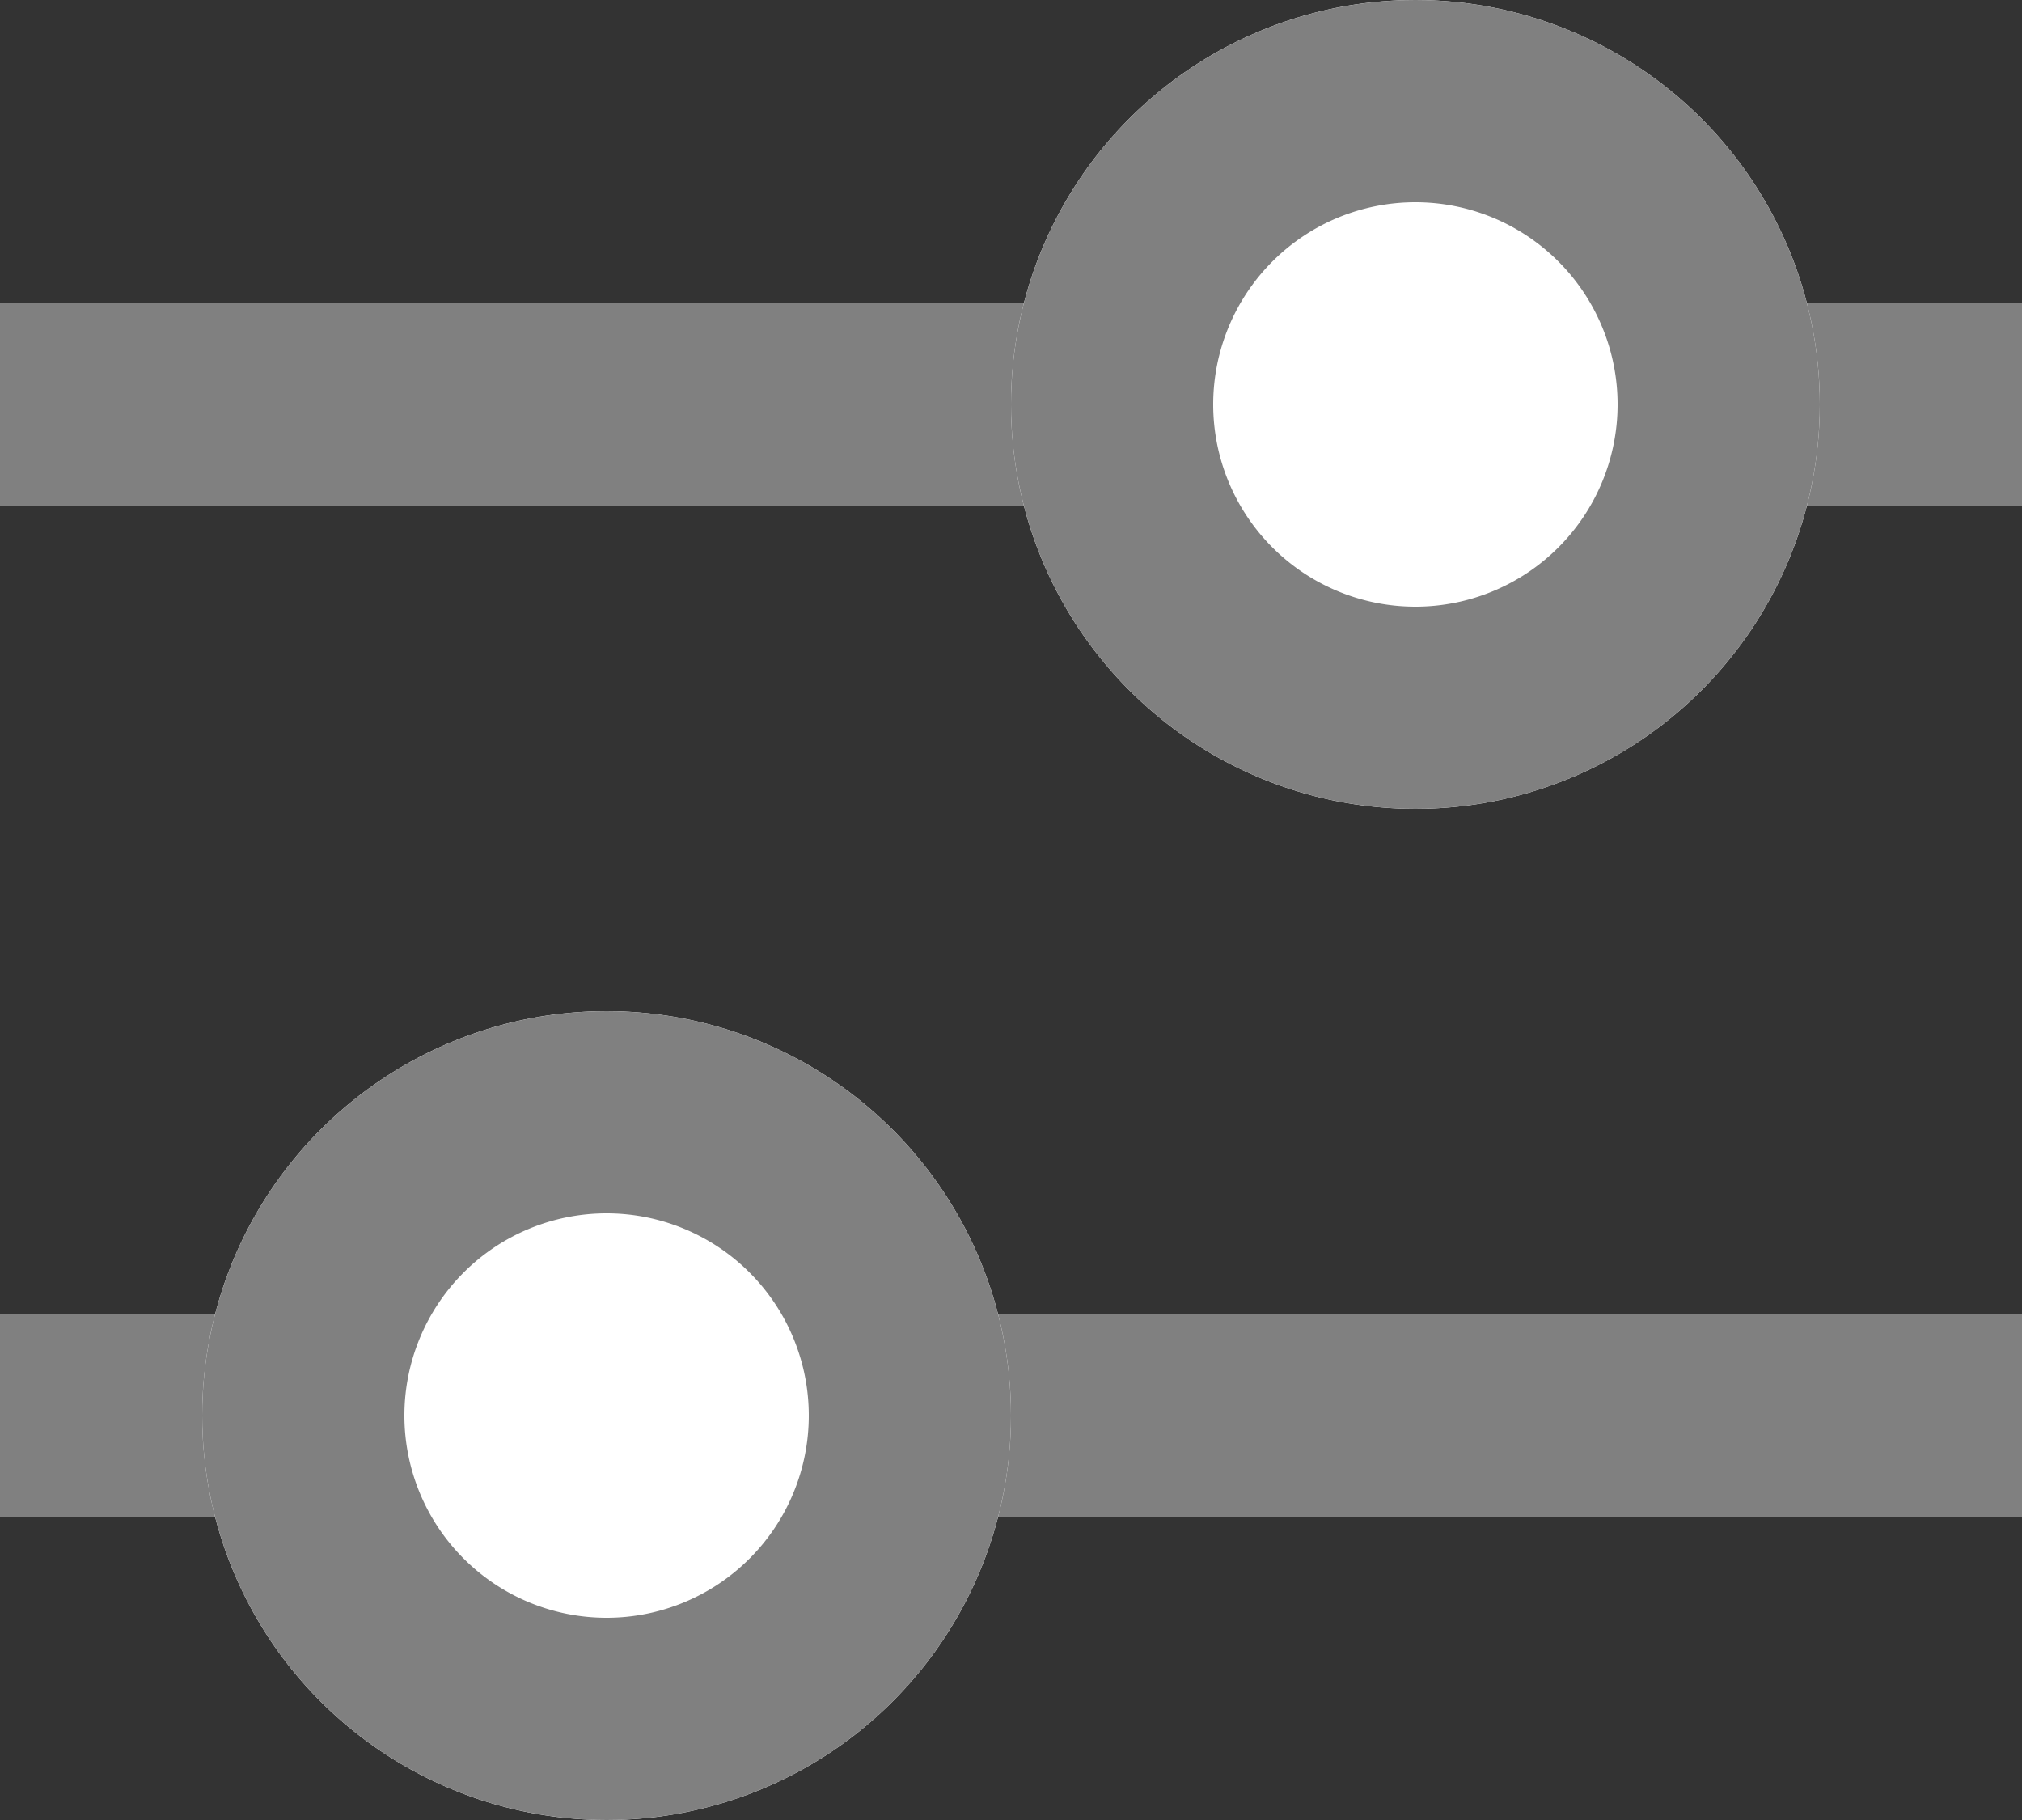 <svg xmlns="http://www.w3.org/2000/svg" width="20" height="18" viewBox="0 0 20 18"><rect x="0" y="0" width="20" height="18" fill="#333333" stroke="none"/><defs><clipPath id="lbiia"><path fill="#fff" d="M6 10a4 4 0 1 1 0 8 4 4 0 0 1 0-8z"/></clipPath><clipPath id="lbiib"><path fill="#fff" d="M14 0a4 4 0 1 1 0 8 4 4 0 0 1 0-8z"/></clipPath></defs><g><g><path fill="gray" d="M0 3h20v2H0zm0 10h20v2H0z"/></g><g><path fill="#fff" d="M6 10a4 4 0 1 1 0 8 4 4 0 0 1 0-8z"/><path fill="none" stroke="gray" stroke-miterlimit="50" stroke-width="4" d="M6 10a4 4 0 1 1 0 8 4 4 0 0 1 0-8z" clip-path="url(&quot;#lbiia&quot;)"/></g><g><path fill="#fff" d="M14 0a4 4 0 1 1 0 8 4 4 0 0 1 0-8z"/><path fill="none" stroke="gray" stroke-miterlimit="50" stroke-width="4" d="M14 0a4 4 0 1 1 0 8 4 4 0 0 1 0-8z" clip-path="url(&quot;#lbiib&quot;)"/></g></g></svg>